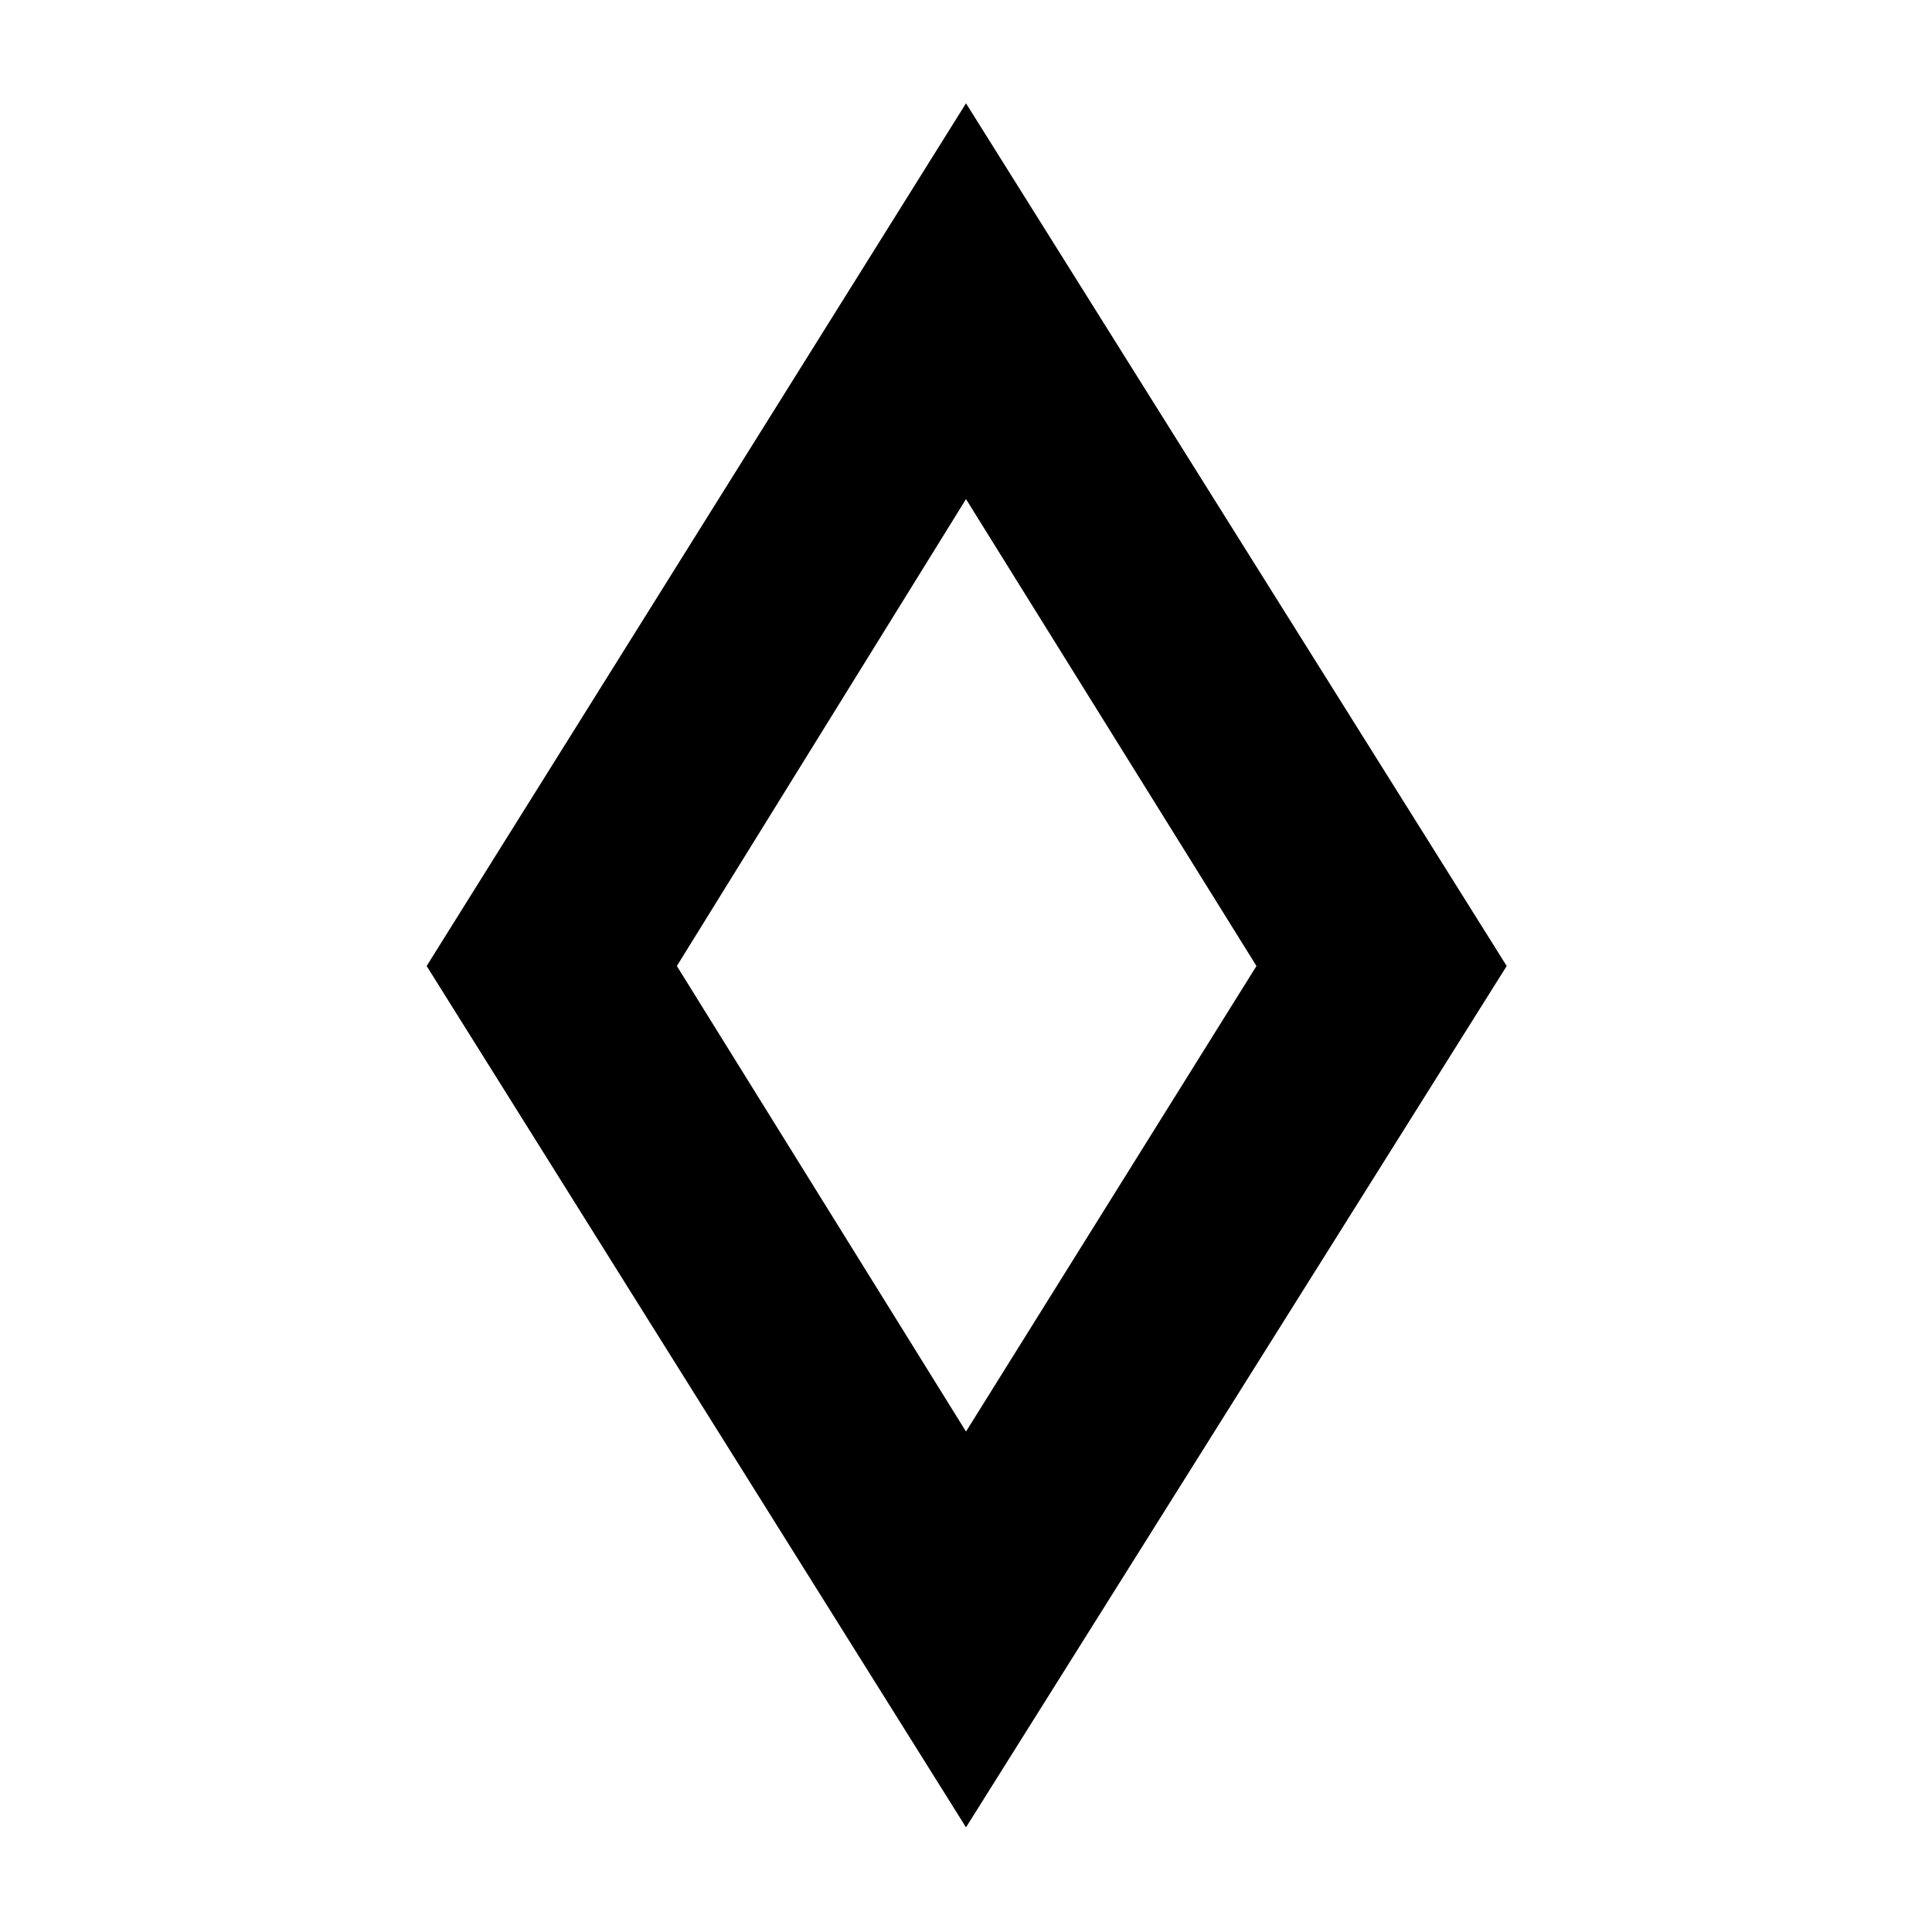 <svg xmlns="http://www.w3.org/2000/svg" height="40" viewBox="0 -960 960 960" width="40"><path d="M480-52 212-480l268-428.67L748.67-480 480-52Zm0-196.67L624.33-480 480-712 336.33-480 480-248.67ZM480-480Z"/></svg>